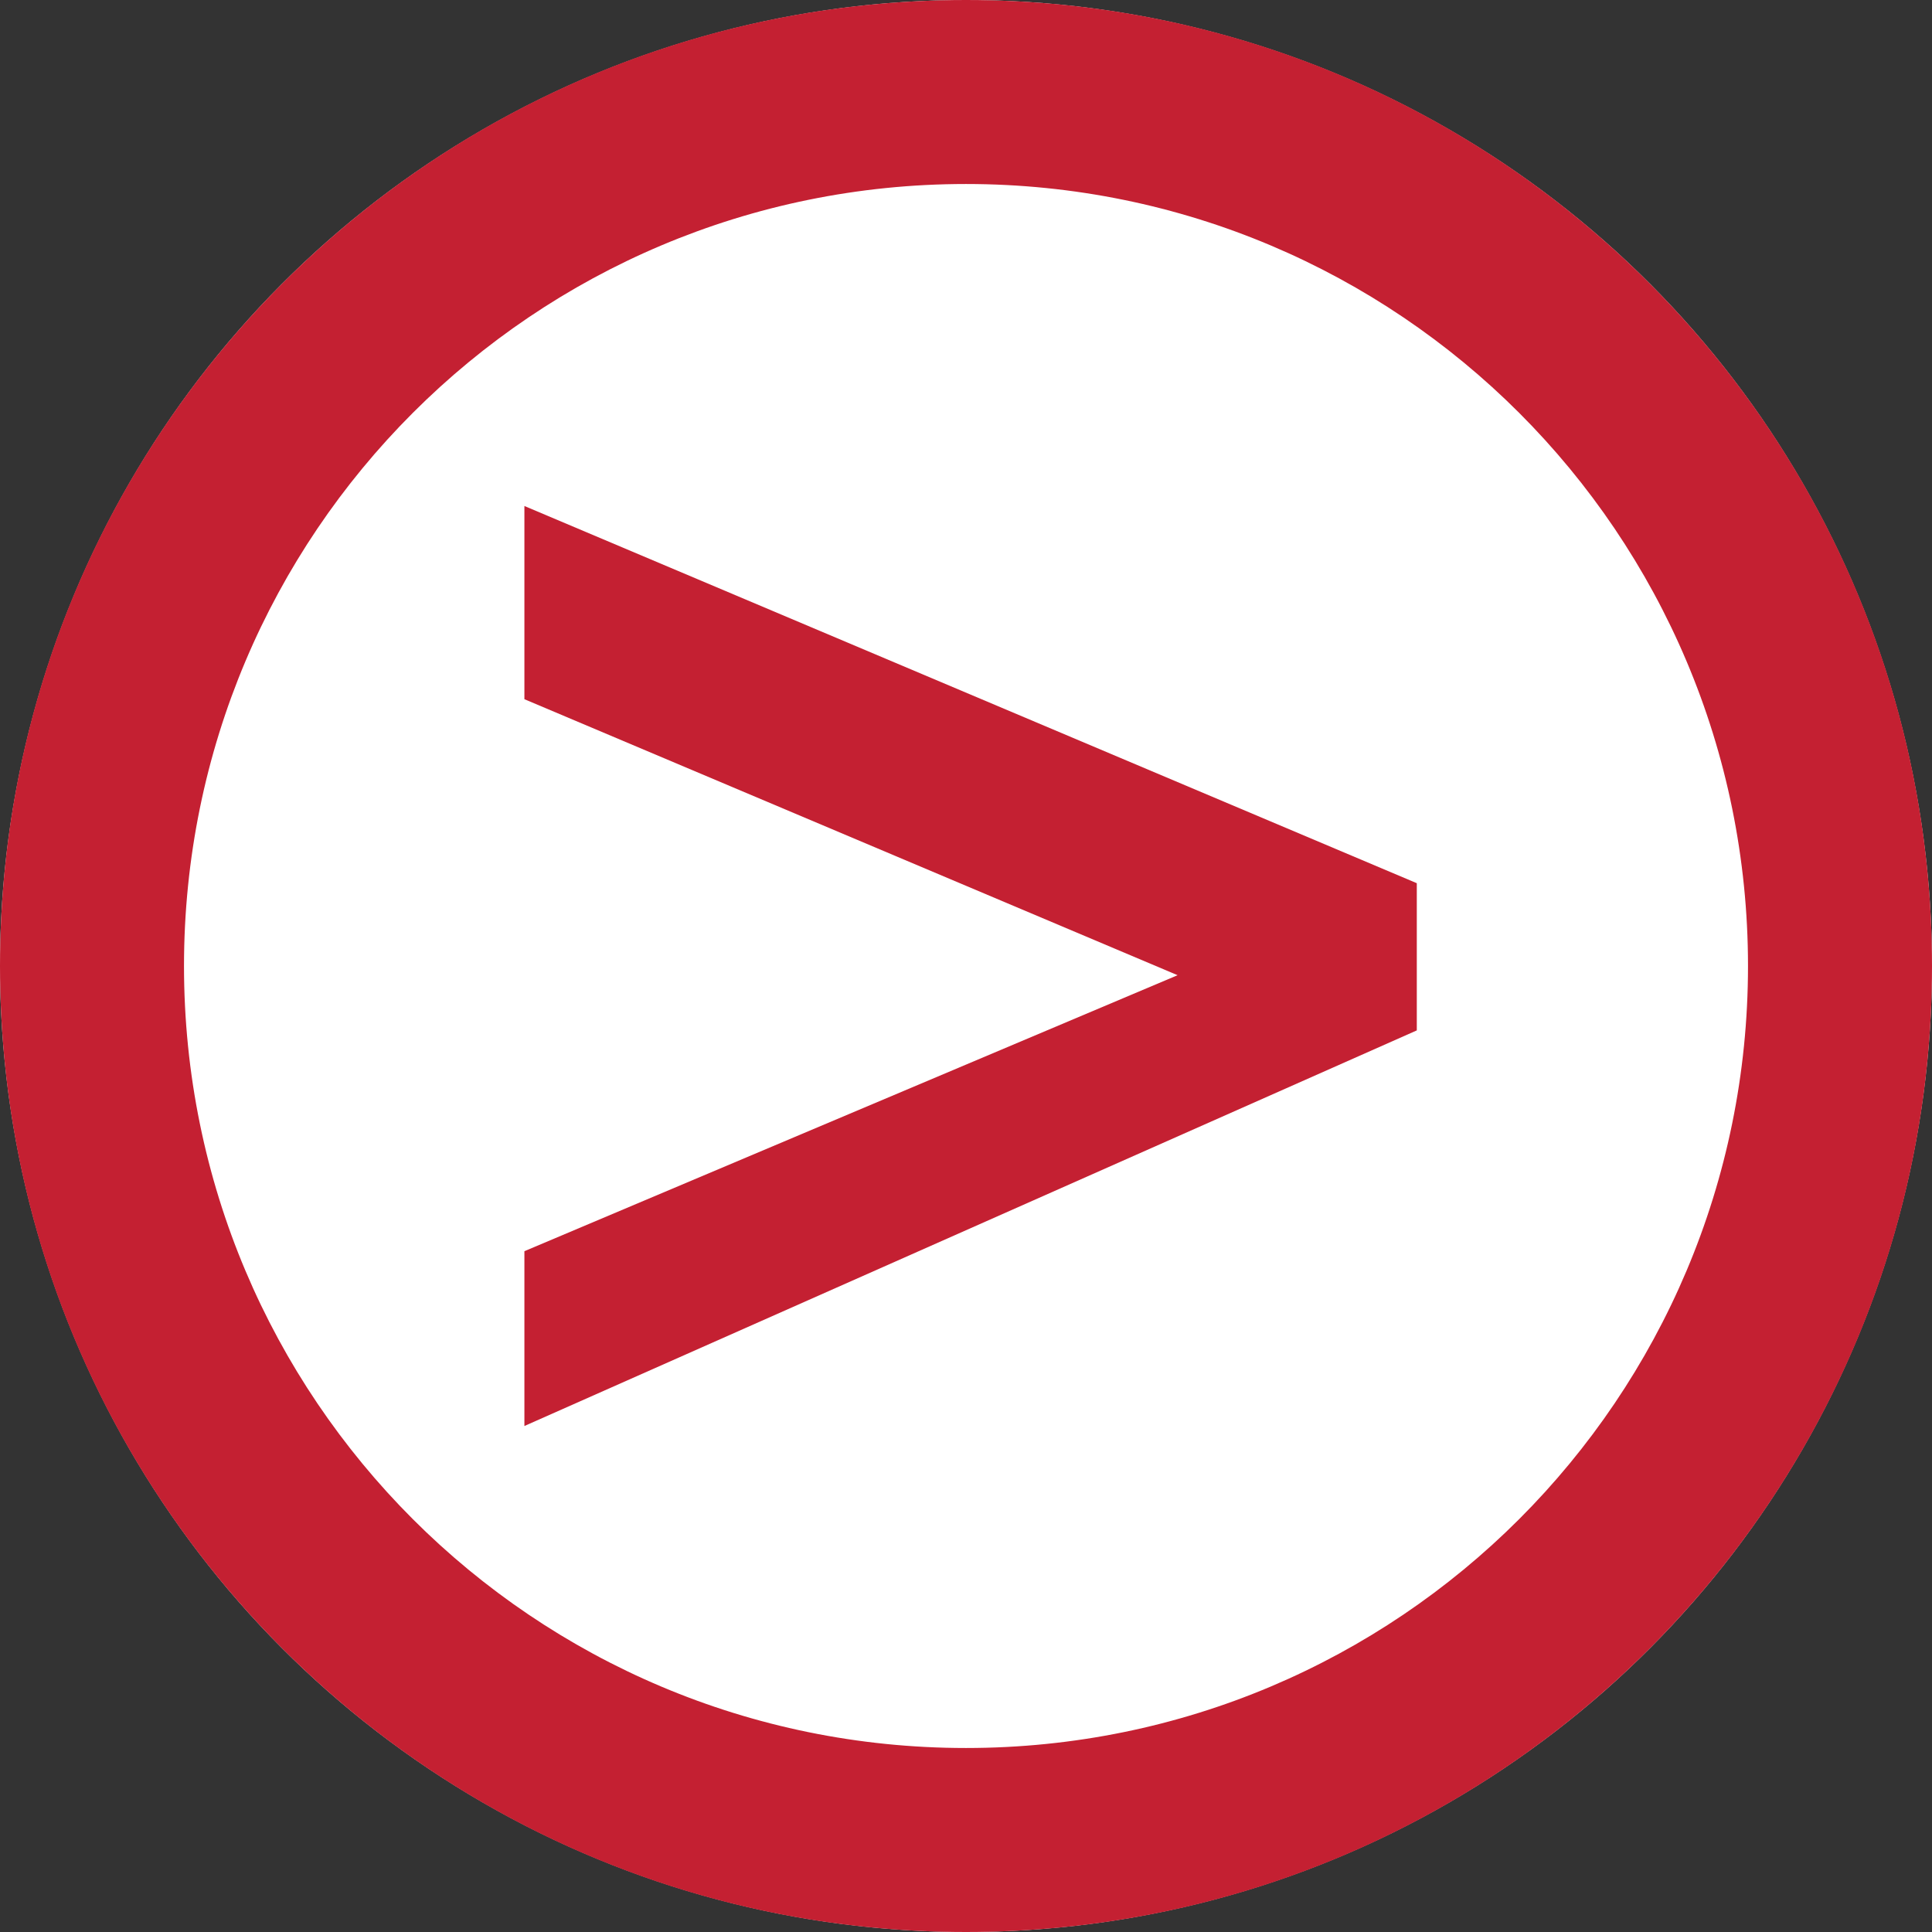<?xml version="1.0" encoding="utf-8"?>
<!-- Generator: Adobe Illustrator 26.5.0, SVG Export Plug-In . SVG Version: 6.00 Build 0)  -->
<svg version="1.1" id="Layer_1" xmlns="http://www.w3.org/2000/svg" xmlns:xlink="http://www.w3.org/1999/xlink" x="0px" y="0px"
	 viewBox="0 0 21 21" style="enable-background:new 0 0 21 21;" xml:space="preserve">
<rect x="0" y="0" width="21" height="21" fill="#333333" stroke="none"/>
<style type="text/css">
	.st0{fill:#FFFFFF;}
	.st1{fill:#C42032;}
	.st2{enable-background:new    ;}
</style>
<circle class="st0" cx="10.5" cy="10.5" r="10.5"/>
<g id="Ellipse_32">
	<path class="st1" d="M10.5,21C4.7,21,0,16.3,0,10.5C0,4.7,4.7,0,10.5,0C16.3,0,21,4.7,21,10.5C21,16.3,16.3,21,10.5,21z M10.5,2
		C5.8,2,2,5.8,2,10.5c0,4.7,3.8,8.5,8.5,8.5c4.7,0,8.5-3.8,8.5-8.5C19,5.8,15.2,2,10.5,2z"/>
</g>
<g class="st2">
	<path class="st1" d="M5.7,15.5v-1.9l7.1-3l-7.1-3V5.5l9.7,4.1v1.6L5.7,15.5z"/>
</g>
</svg>
